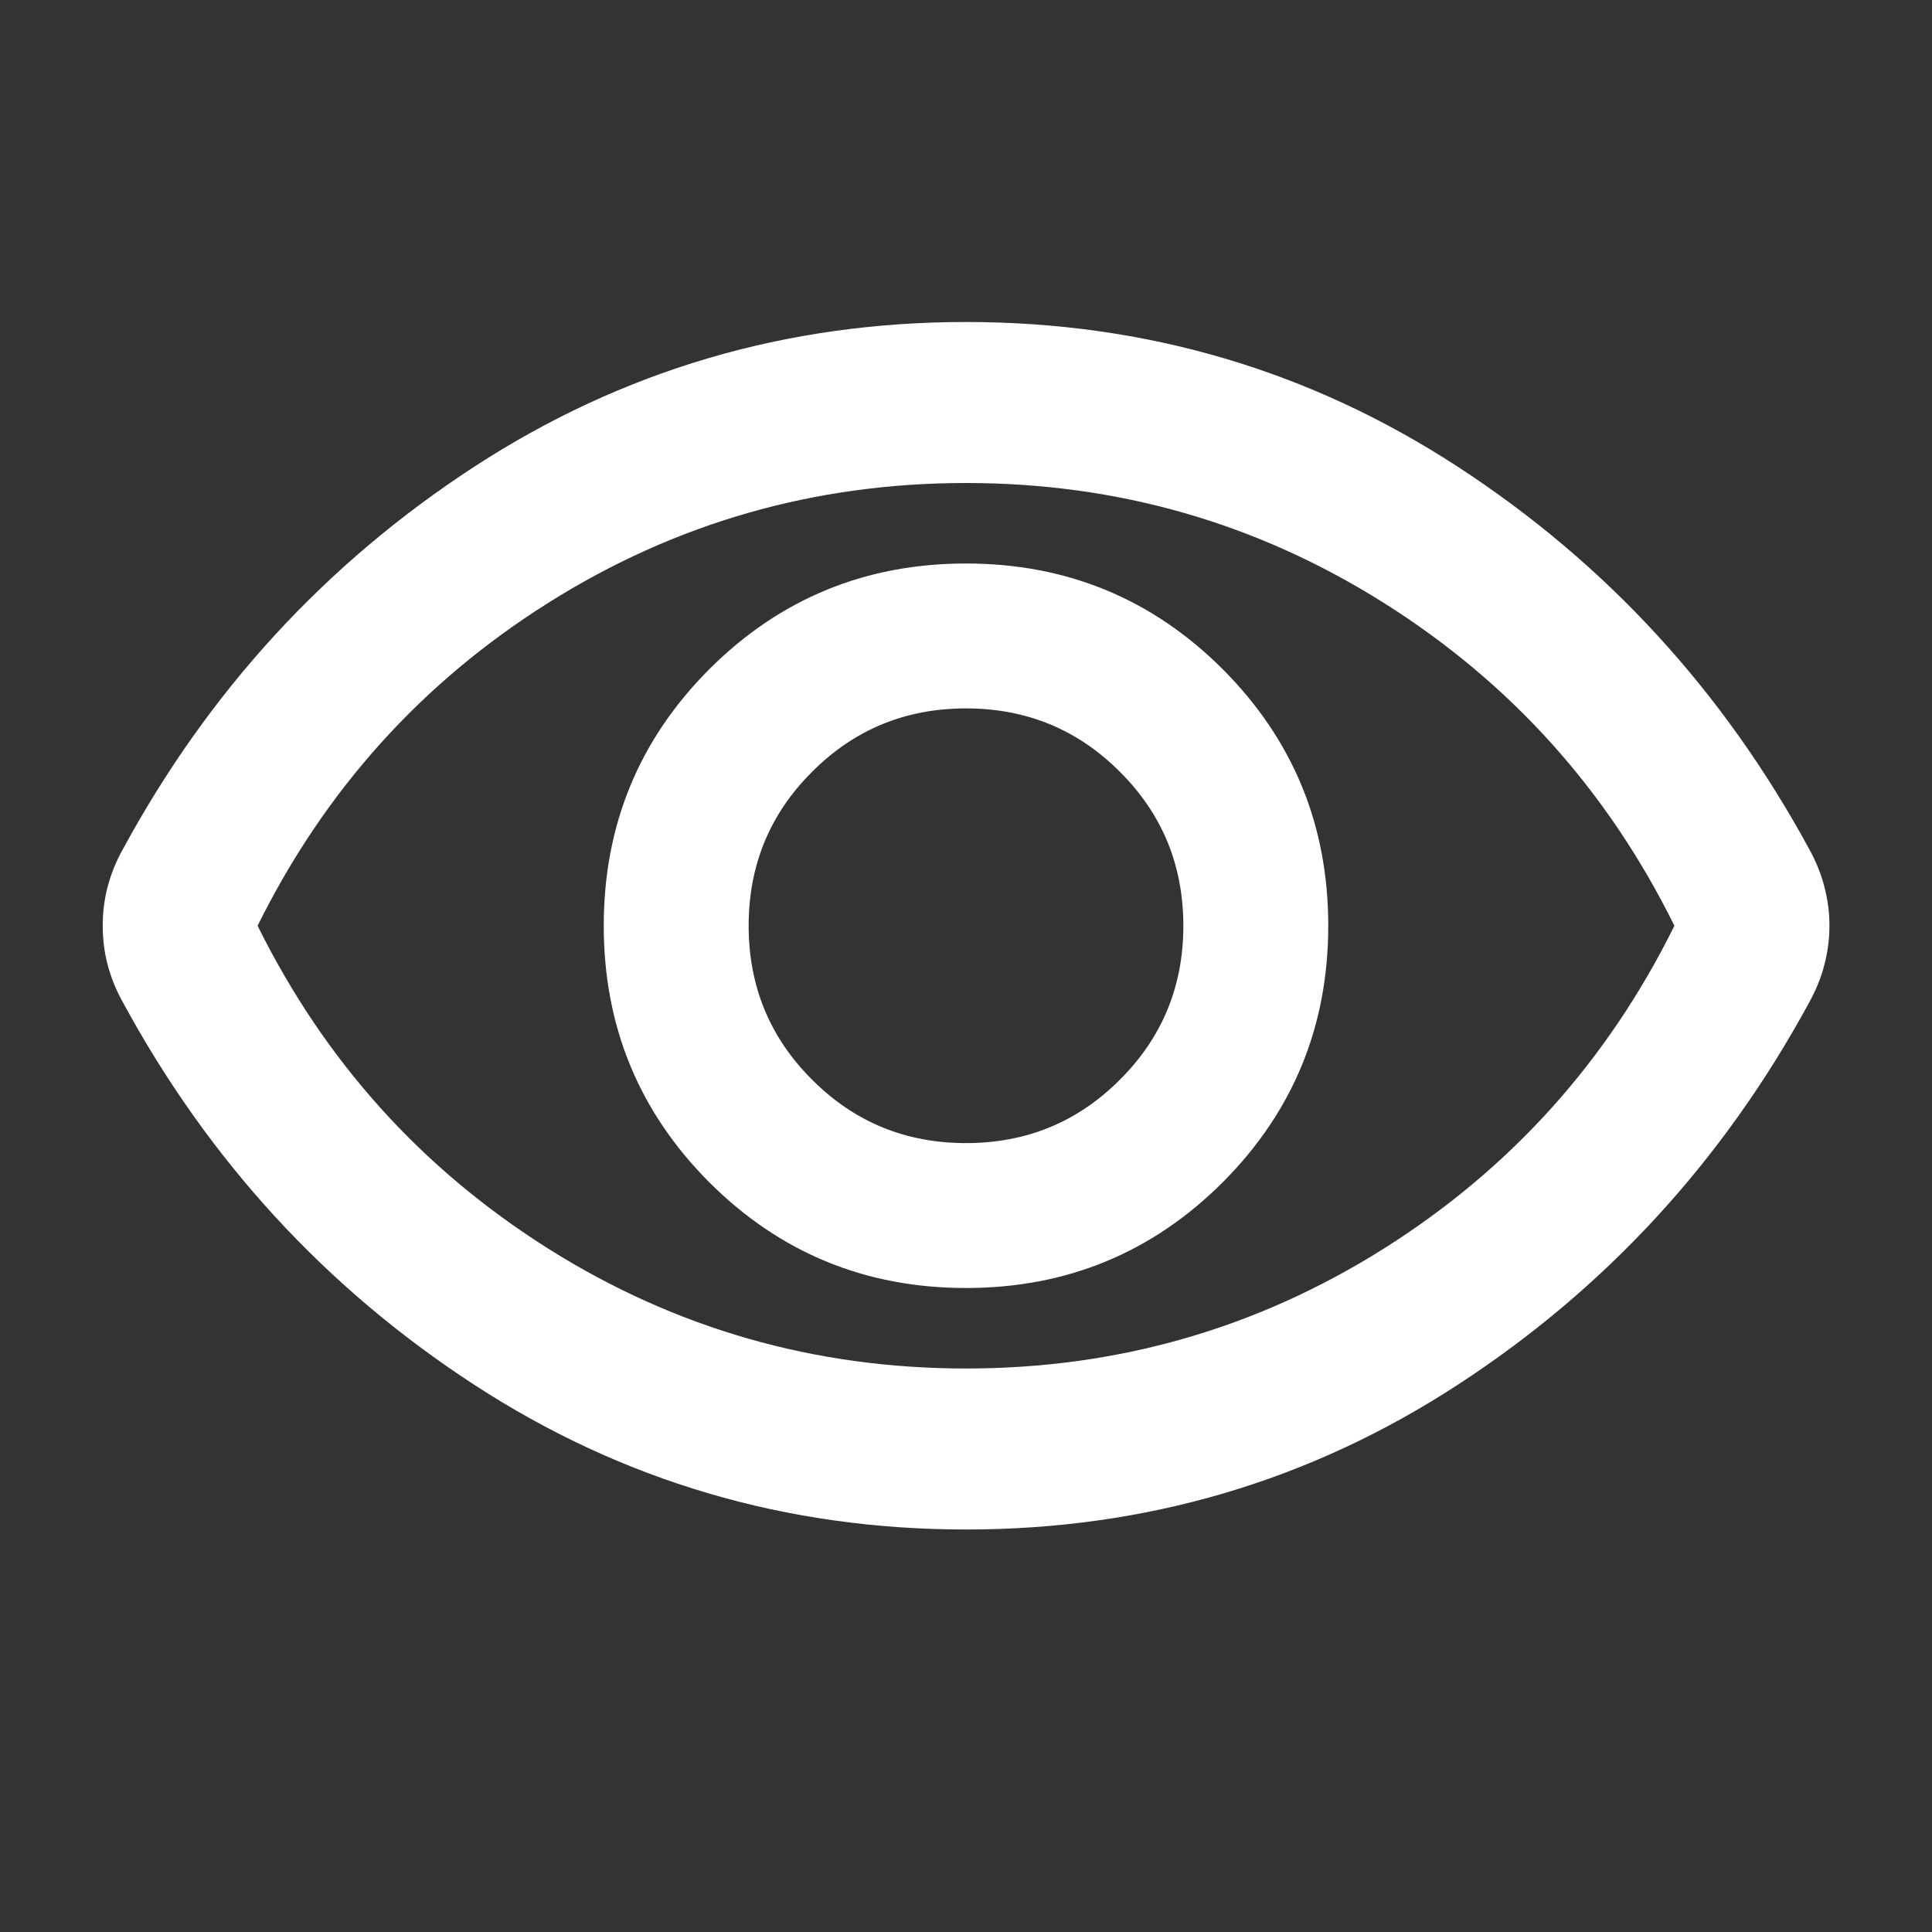<svg width="12" height="12" viewBox="0 0 12 12" fill="none" xmlns="http://www.w3.org/2000/svg">
<rect x="0" y="0" width="12" height="12" fill="#333333" stroke="none"/>
<mask id="mask0_183_2861" style="mask-type:alpha" maskUnits="userSpaceOnUse" x="0" y="0" width="12" height="12">
<rect width="12" height="12" fill="#D9D9D9"/>
</mask>
<g mask="url(#mask0_183_2861)">
<path d="M6 8C6.625 8 7.156 7.781 7.594 7.344C8.031 6.906 8.25 6.375 8.25 5.75C8.25 5.125 8.031 4.594 7.594 4.156C7.156 3.719 6.625 3.5 6 3.5C5.375 3.5 4.844 3.719 4.406 4.156C3.969 4.594 3.75 5.125 3.75 5.75C3.75 6.375 3.969 6.906 4.406 7.344C4.844 7.781 5.375 8 6 8ZM6 7.1C5.625 7.1 5.306 6.969 5.044 6.706C4.781 6.444 4.65 6.125 4.65 5.75C4.65 5.375 4.781 5.056 5.044 4.794C5.306 4.531 5.625 4.4 6 4.4C6.375 4.4 6.694 4.531 6.956 4.794C7.219 5.056 7.35 5.375 7.35 5.75C7.35 6.125 7.219 6.444 6.956 6.706C6.694 6.969 6.375 7.1 6 7.1ZM6 9.5C4.884 9.5 3.865 9.2 2.944 8.6C2.023 8 1.296 7.208 0.763 6.225C0.721 6.15 0.69 6.073 0.669 5.994C0.648 5.914 0.638 5.833 0.638 5.75C0.638 5.667 0.648 5.585 0.669 5.506C0.69 5.427 0.721 5.35 0.763 5.275C1.296 4.292 2.023 3.5 2.944 2.9C3.865 2.3 4.884 2 6 2C7.117 2 8.136 2.3 9.056 2.9C9.977 3.5 10.704 4.292 11.238 5.275C11.279 5.35 11.311 5.427 11.331 5.506C11.352 5.585 11.363 5.667 11.363 5.75C11.363 5.833 11.352 5.914 11.331 5.994C11.311 6.073 11.279 6.15 11.238 6.225C10.704 7.208 9.977 8 9.056 8.6C8.136 9.2 7.117 9.5 6 9.5ZM6 8.5C6.942 8.5 7.806 8.252 8.594 7.756C9.381 7.26 9.984 6.592 10.4 5.75C9.984 4.908 9.381 4.239 8.594 3.744C7.806 3.248 6.942 3 6 3C5.059 3 4.194 3.248 3.406 3.744C2.619 4.239 2.017 4.908 1.6 5.75C2.017 6.592 2.619 7.26 3.406 7.756C4.194 8.252 5.059 8.5 6 8.5Z" fill="white"/>
</g>
</svg>
